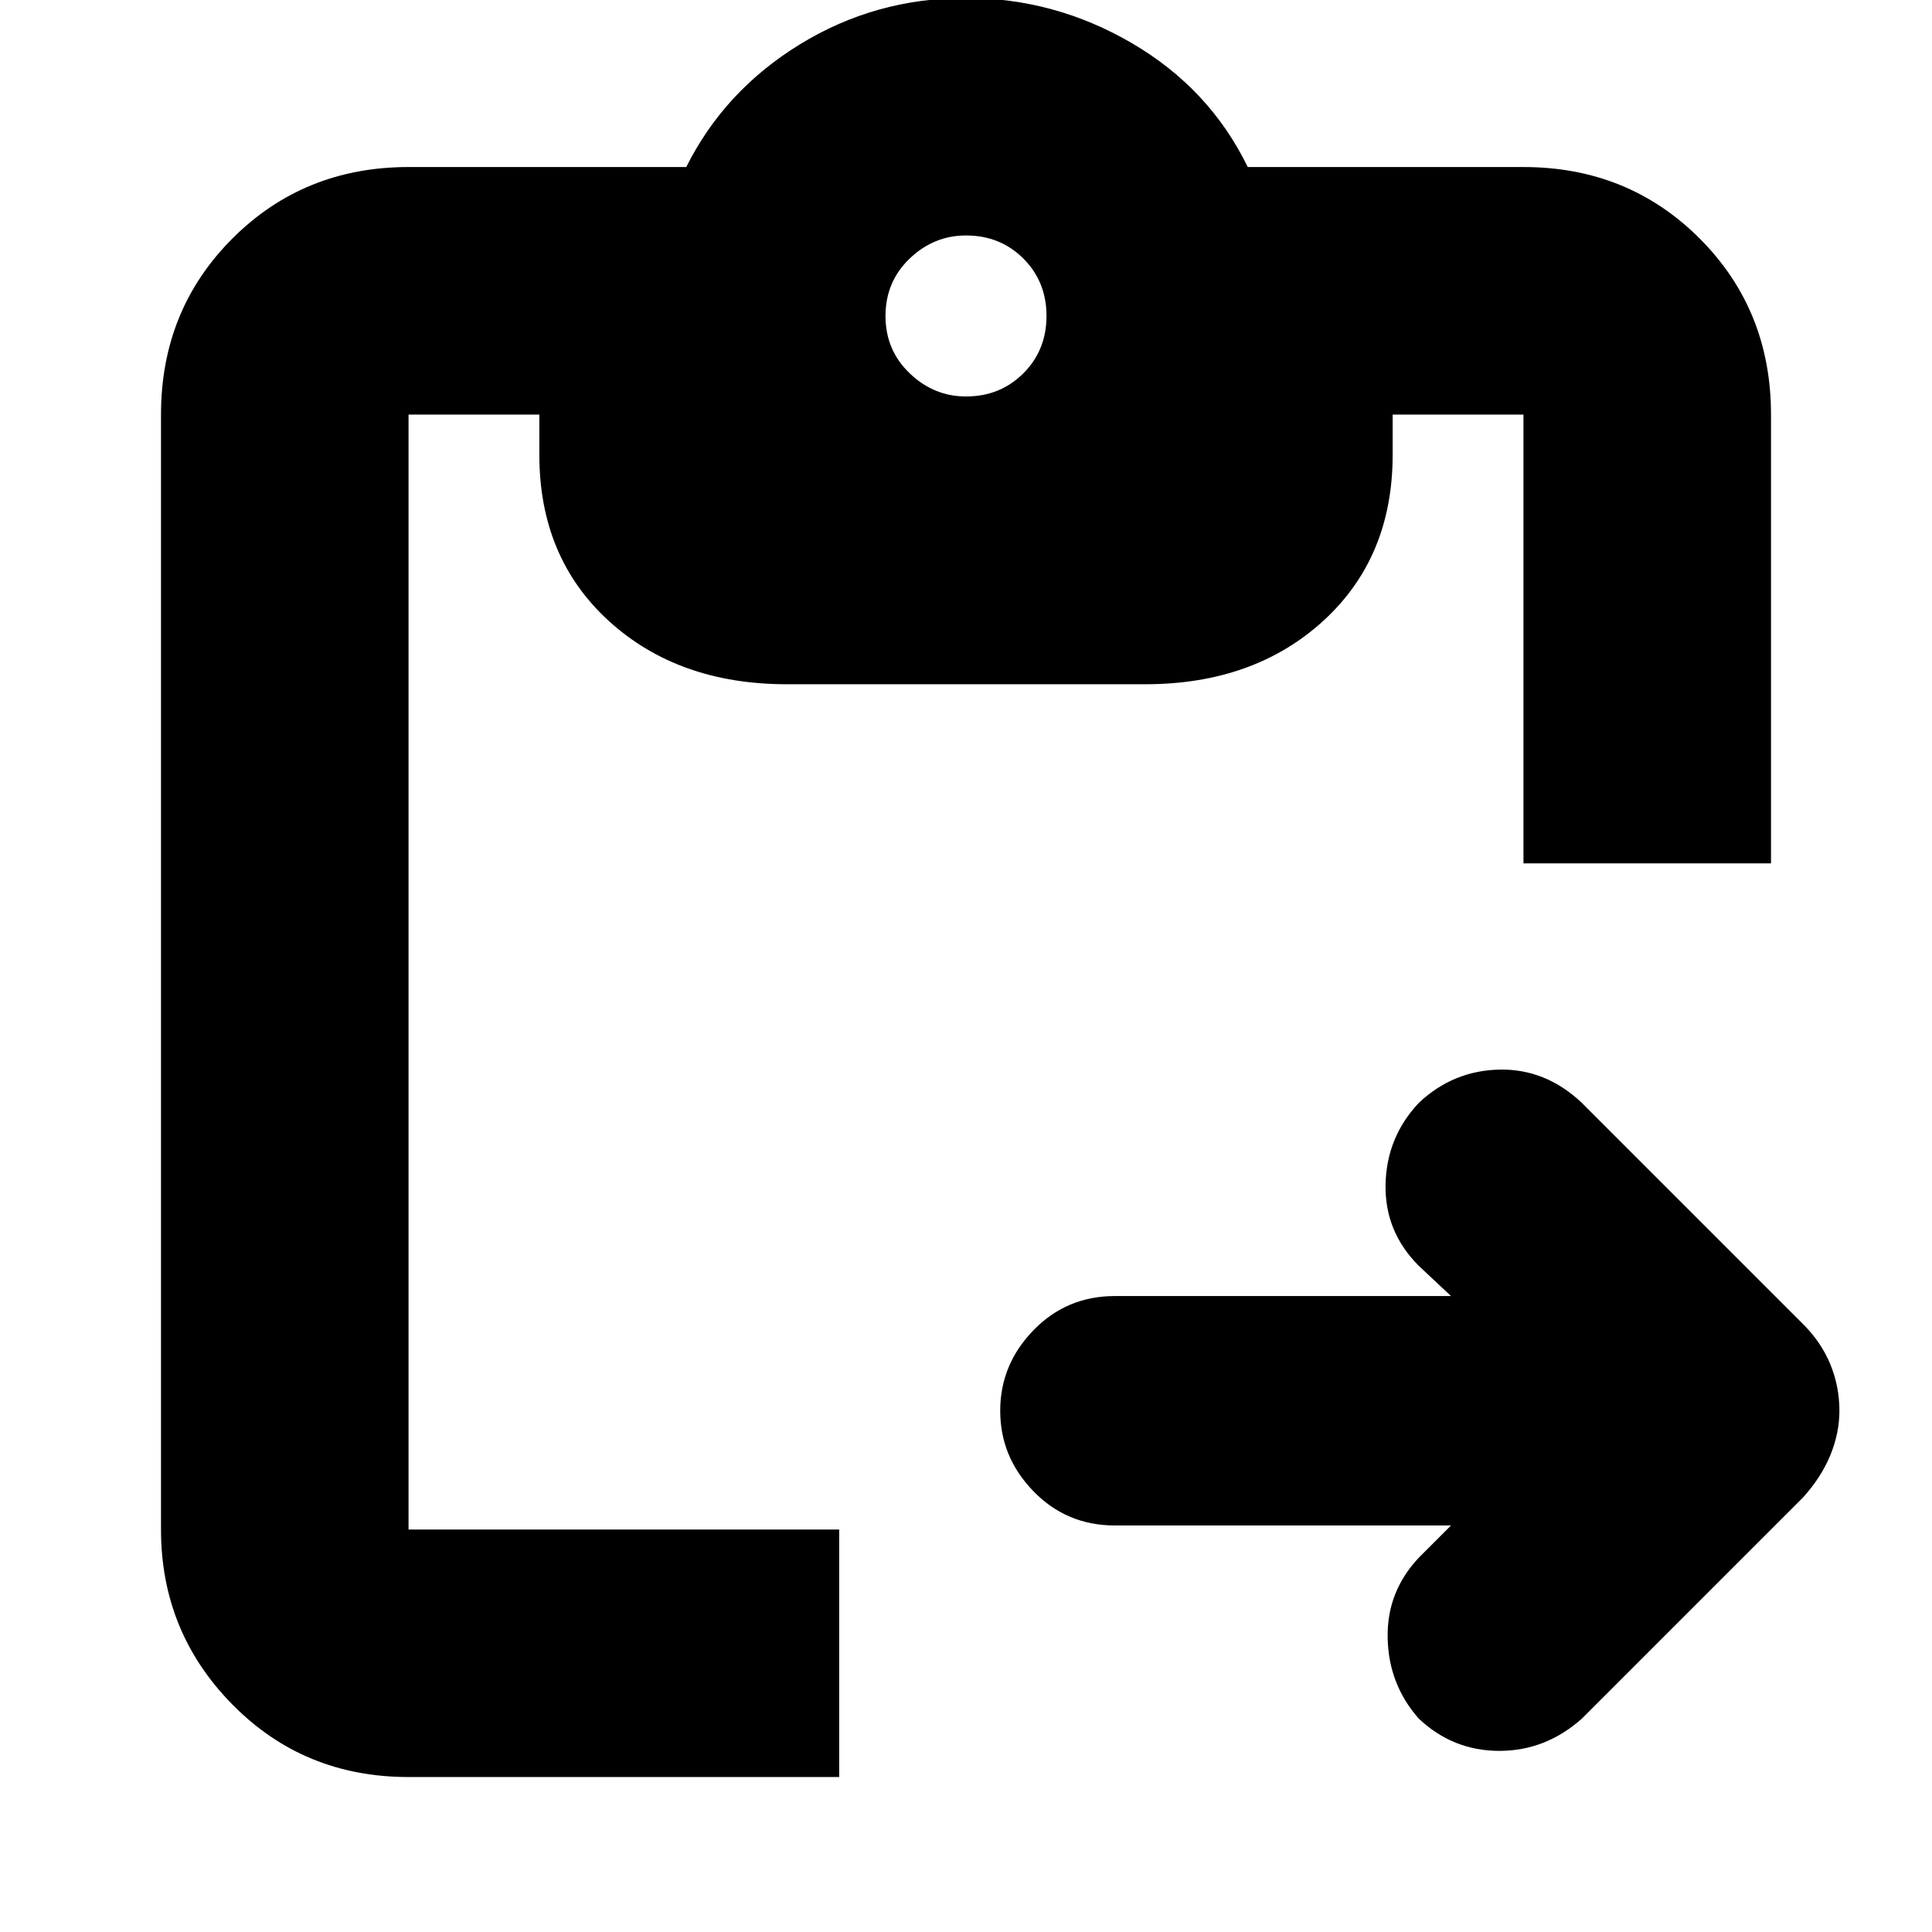 <svg xmlns="http://www.w3.org/2000/svg" height="24" width="24"><path d="M5.075 22.075q-1.3 0-2.187-.9Q2 20.275 2 19V5.15q0-1.3.888-2.188.887-.887 2.187-.887h3.45Q9 1.125 9.938.55 10.875-.025 12-.025q1.1 0 2.062.562.963.563 1.438 1.538h3.425q1.3 0 2.188.887Q22 3.85 22 5.15v5.575h-3.075V5.15H17.3v.5q0 1.275-.862 2.063-.863.787-2.213.787h-4.45q-1.35 0-2.213-.787Q6.7 6.925 6.7 5.65v-.5H5.075V19h5.35v3.075Zm12.55-.725q-.375-.425-.387-1-.013-.575.387-1l.4-.4H13.85q-.6 0-1.012-.425-.413-.425-.413-1t.413-1q.412-.425 1.012-.425h4.175l-.4-.375q-.425-.425-.413-1.013.013-.587.413-1.012.425-.4 1-.413.575-.012 1.025.413l2.75 2.75q.225.225.338.5.112.275.112.575 0 .275-.112.55-.113.275-.338.525l-2.75 2.75q-.45.4-1.025.4t-1-.4ZM12 4.925q.425 0 .713-.288Q13 4.35 13 3.925t-.287-.713q-.288-.287-.713-.287-.4 0-.7.287-.3.288-.3.713t.3.712q.3.288.7.288Z"/></svg>